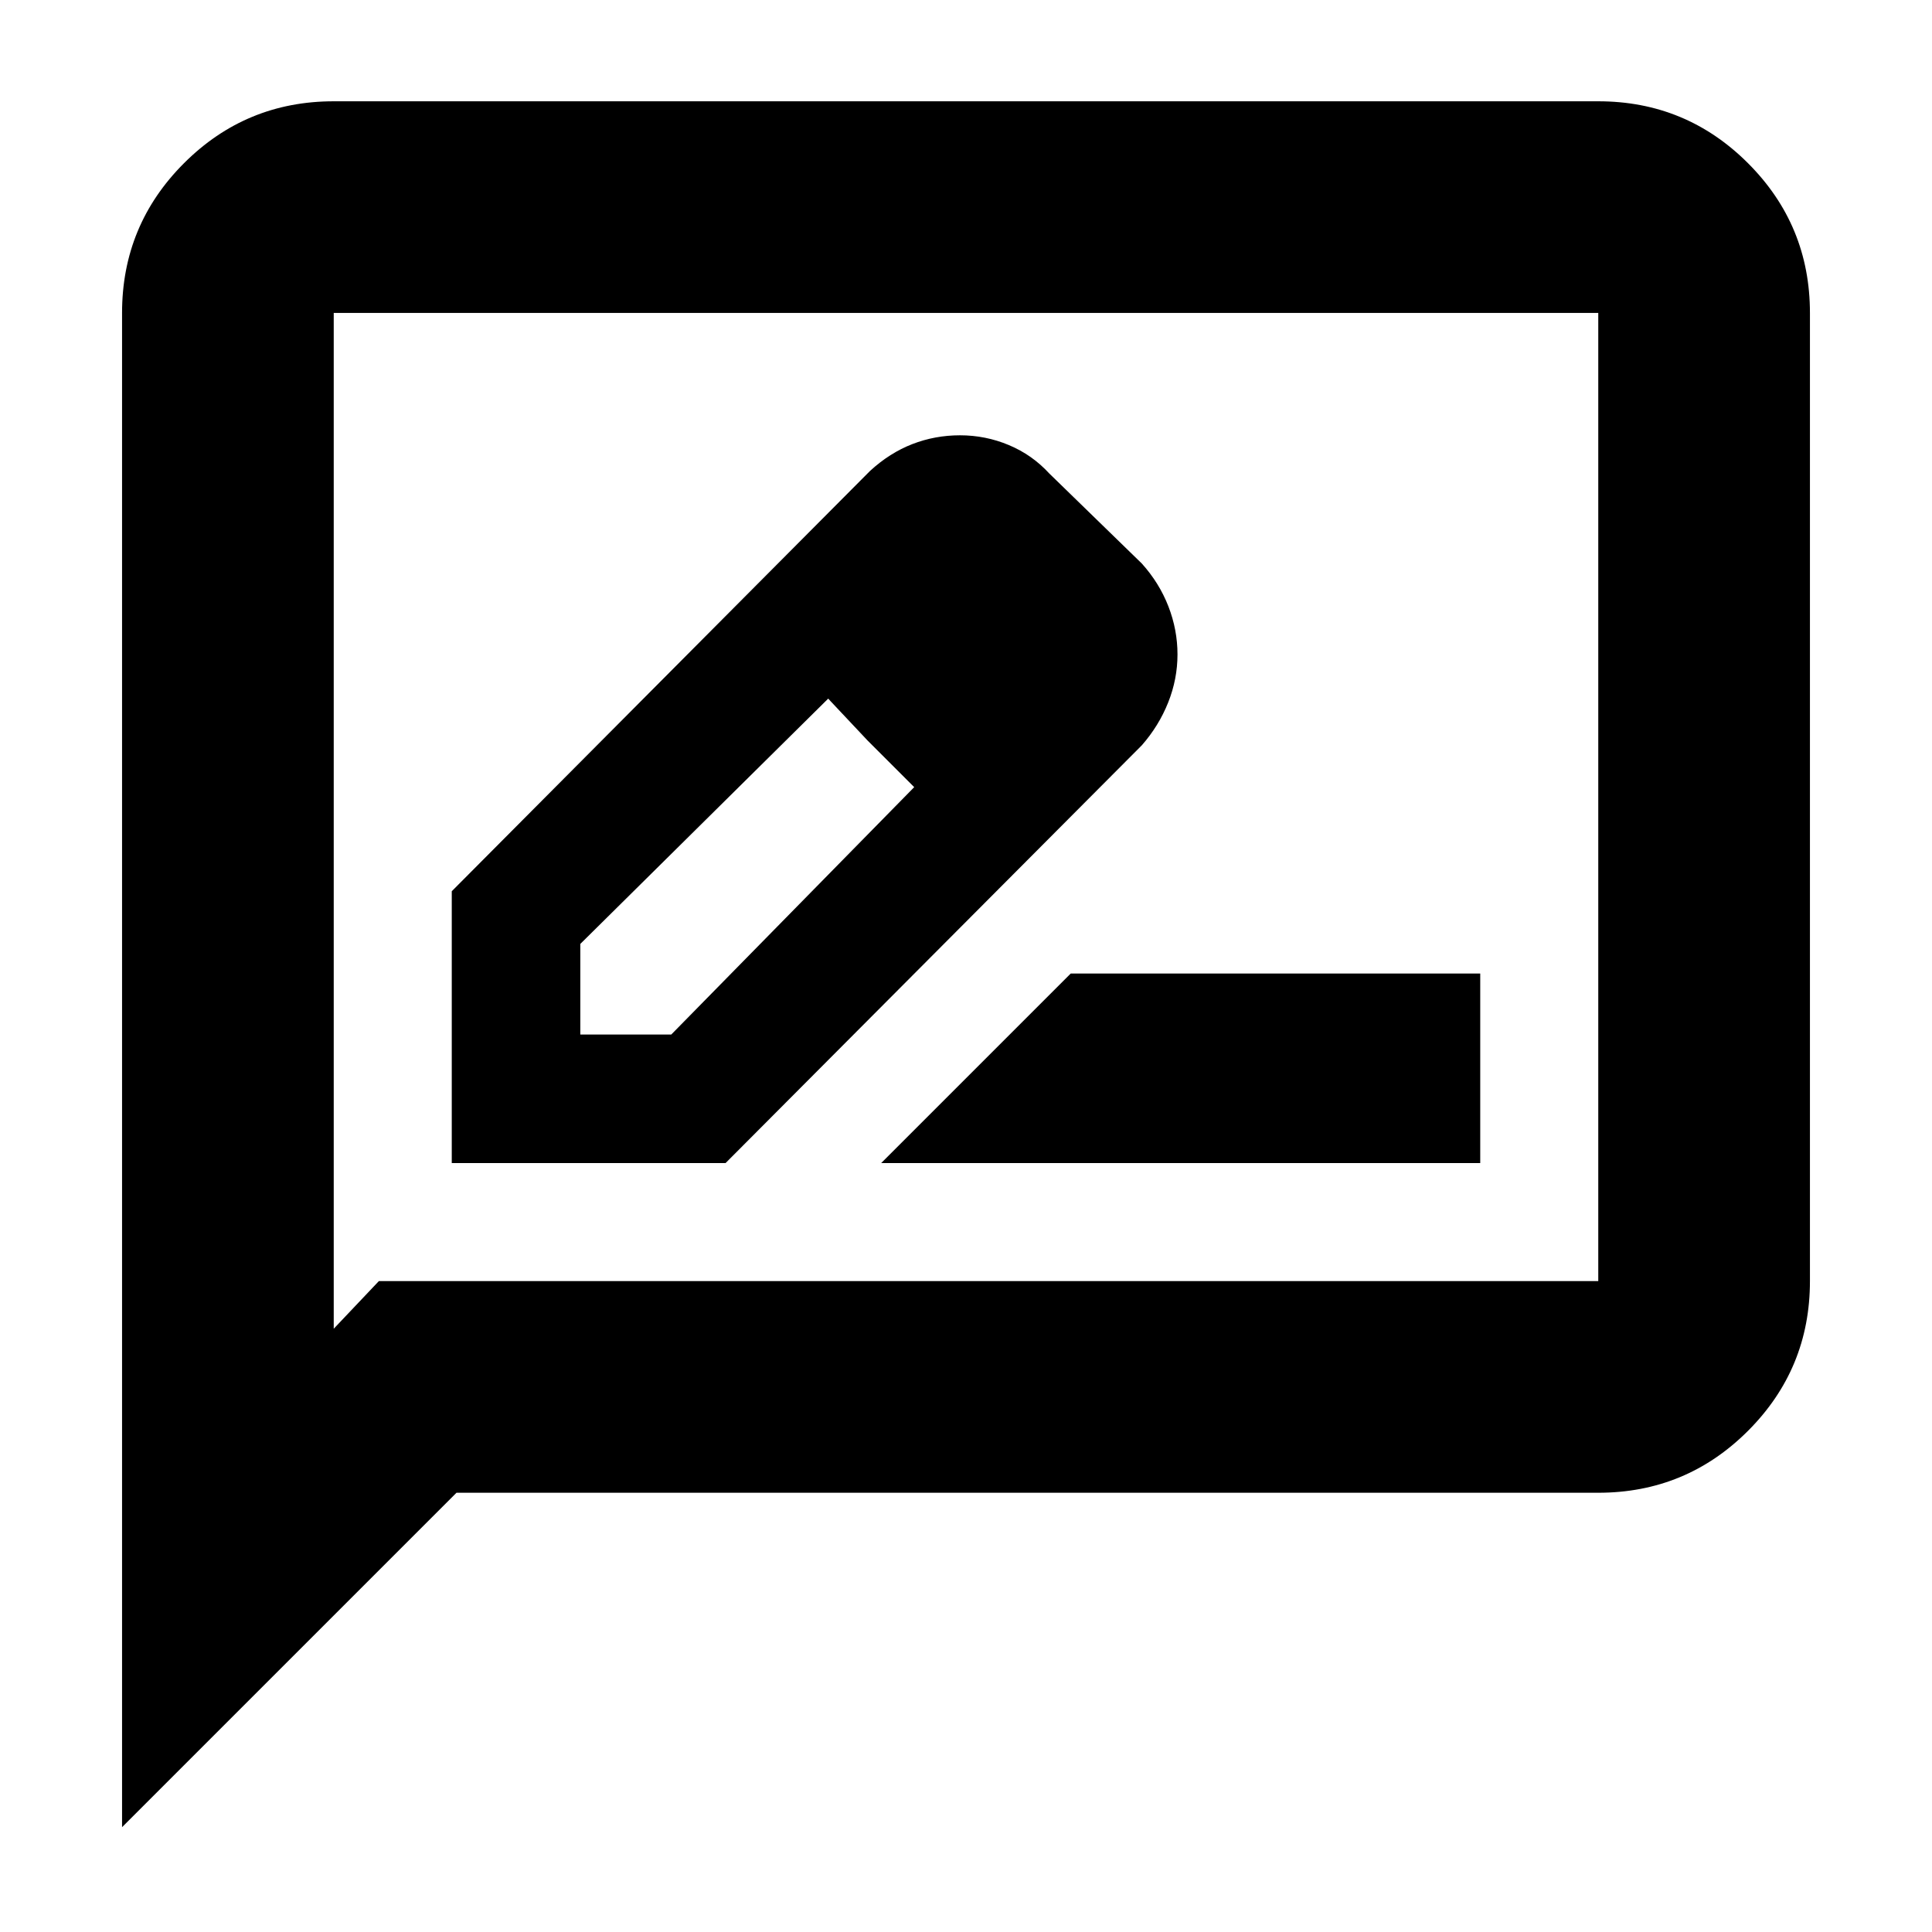 <svg xmlns="http://www.w3.org/2000/svg" height="20" viewBox="0 -960 960 960" width="20"><path d="M224.48-382.09h136.06l206.83-207.58q8.48-9.69 13.1-21.3 4.62-11.62 4.62-23.84t-4.51-23.86q-4.51-11.63-13.21-21.31l-46-44.76q-8.48-9.24-20.06-14.1-11.58-4.86-24.3-4.86-12.39 0-23.65 4.36-11.27 4.36-21.06 13.36L224.48-517.15v135.06Zm296.74-252.74-45-45 45 45ZM288.35-445.96v-45l123.19-121.91 19.72 21 23 23-120.7 122.91h-45.21Zm142.91-145.91 23 23-42.76-44 19.76 21Zm6.61 209.78h297.65v-94.17H532.04l-94.17 94.17Zm-377.22 330V-804.5q0-43.63 30.77-74.4 30.78-30.77 74.41-30.77h628.34q43.63 0 74.41 30.77 30.77 30.77 30.77 74.4v481.07q0 43.62-30.77 74.4-30.78 30.77-74.41 30.77H226.83L60.65-52.09Zm127.61-271.34h605.91V-804.5H165.83v504.74l22.43-23.67Zm-22.43 0V-804.5v481.07Z"/></svg>